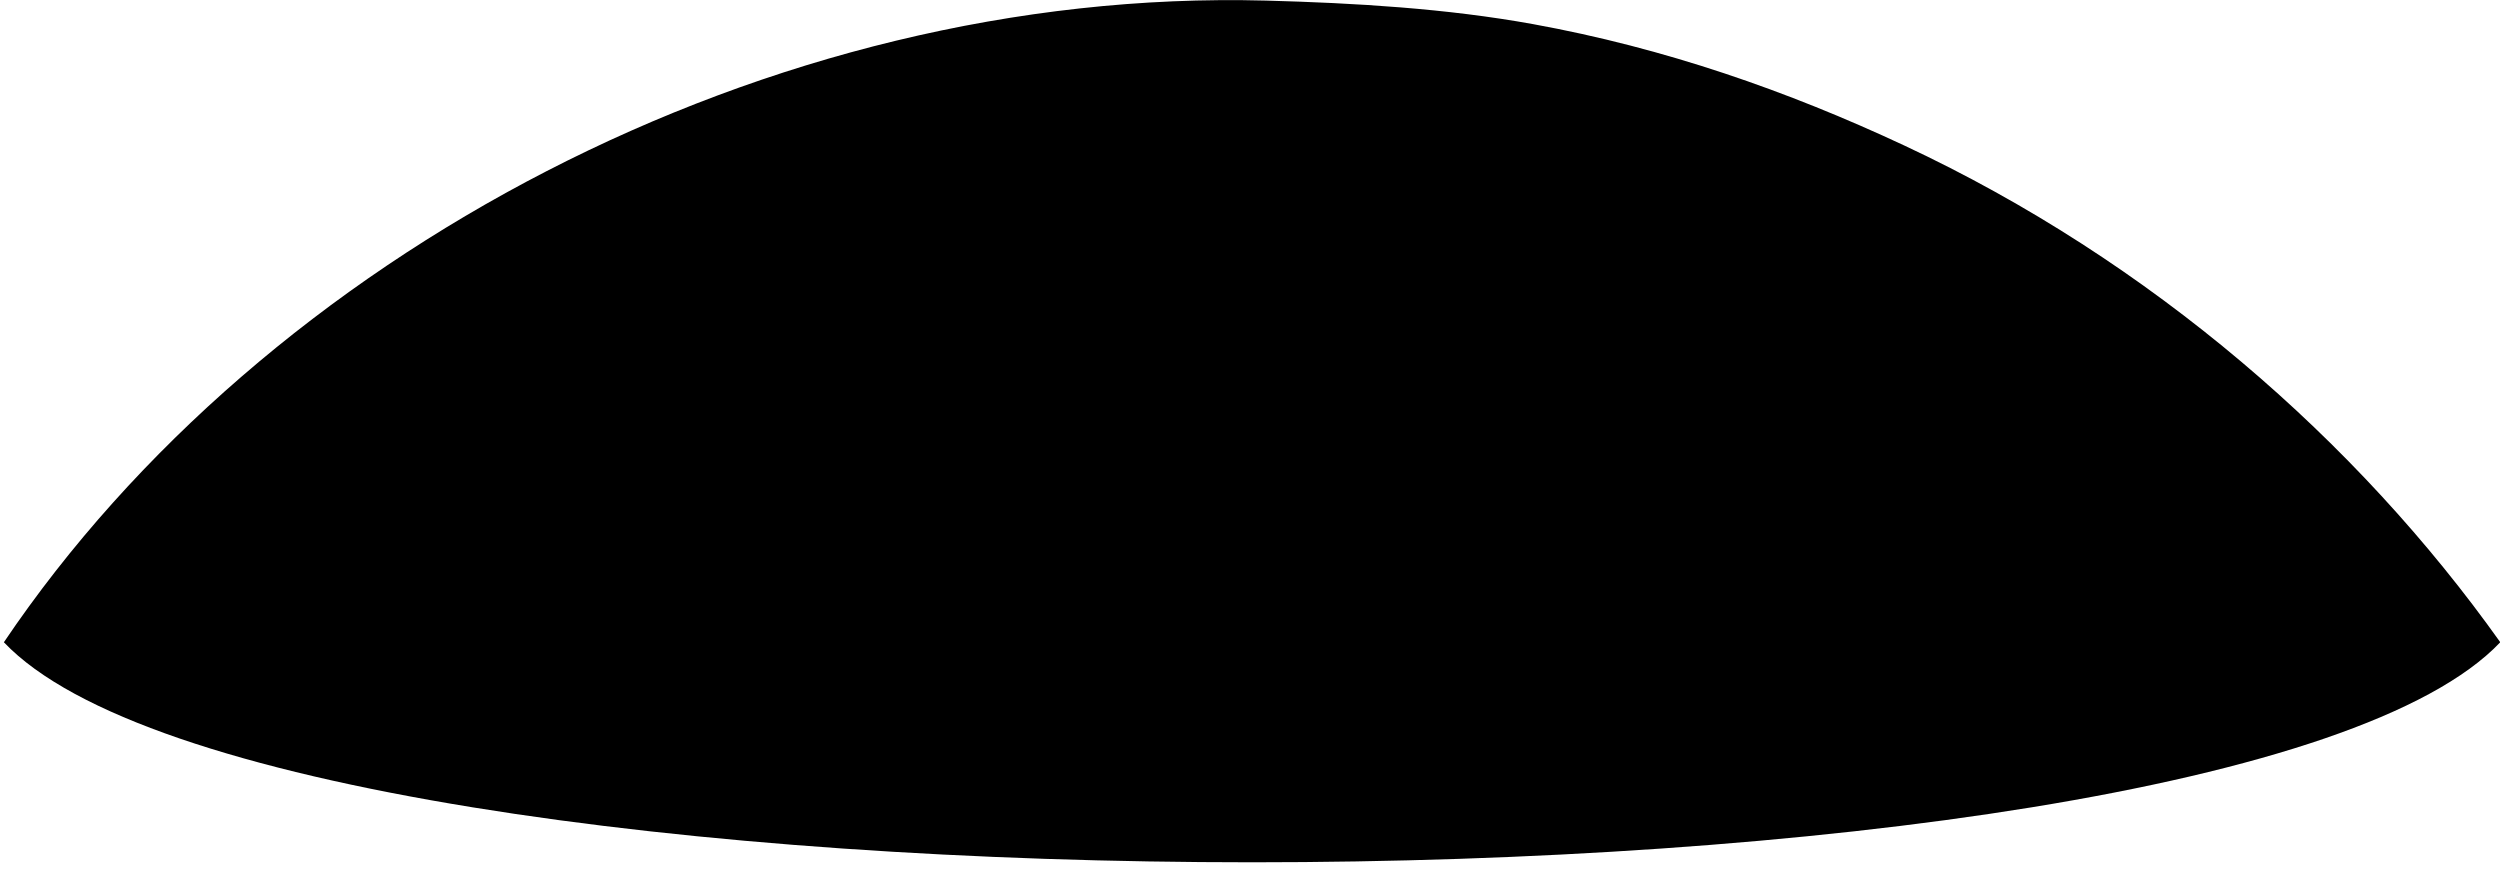 <?xml version="1.0" encoding="UTF-8" standalone="no"?>
<!DOCTYPE svg PUBLIC "-//W3C//DTD SVG 1.1//EN" "http://www.w3.org/Graphics/SVG/1.1/DTD/svg11.dtd">
<svg width="100%" height="100%" viewBox="0 0 164 57" version="1.1" xmlns="http://www.w3.org/2000/svg" xmlns:xlink="http://www.w3.org/1999/xlink" xml:space="preserve" xmlns:serif="http://www.serif.com/" style="fill-rule:evenodd;clip-rule:evenodd;stroke-linejoin:round;stroke-miterlimit:2;">
    <g transform="matrix(1,0,0,1,-877.234,-681.333)">
        <g id="Paupillere" transform="matrix(1.584,0,0,1.196,15.905,571.201)">
            <path d="M647.315,127.311C635.781,143.403 555.463,143.403 543.929,127.311C554.755,106.059 575.629,91.38 596.195,92.116C599.886,92.248 603.687,92.549 607.25,93.405C612.706,94.717 617.802,97.071 622.64,100.069C632.871,106.409 641.387,116.269 647.315,127.311Z" style="fill-rule:nonzero;"/>
        </g>
    </g>
</svg>
